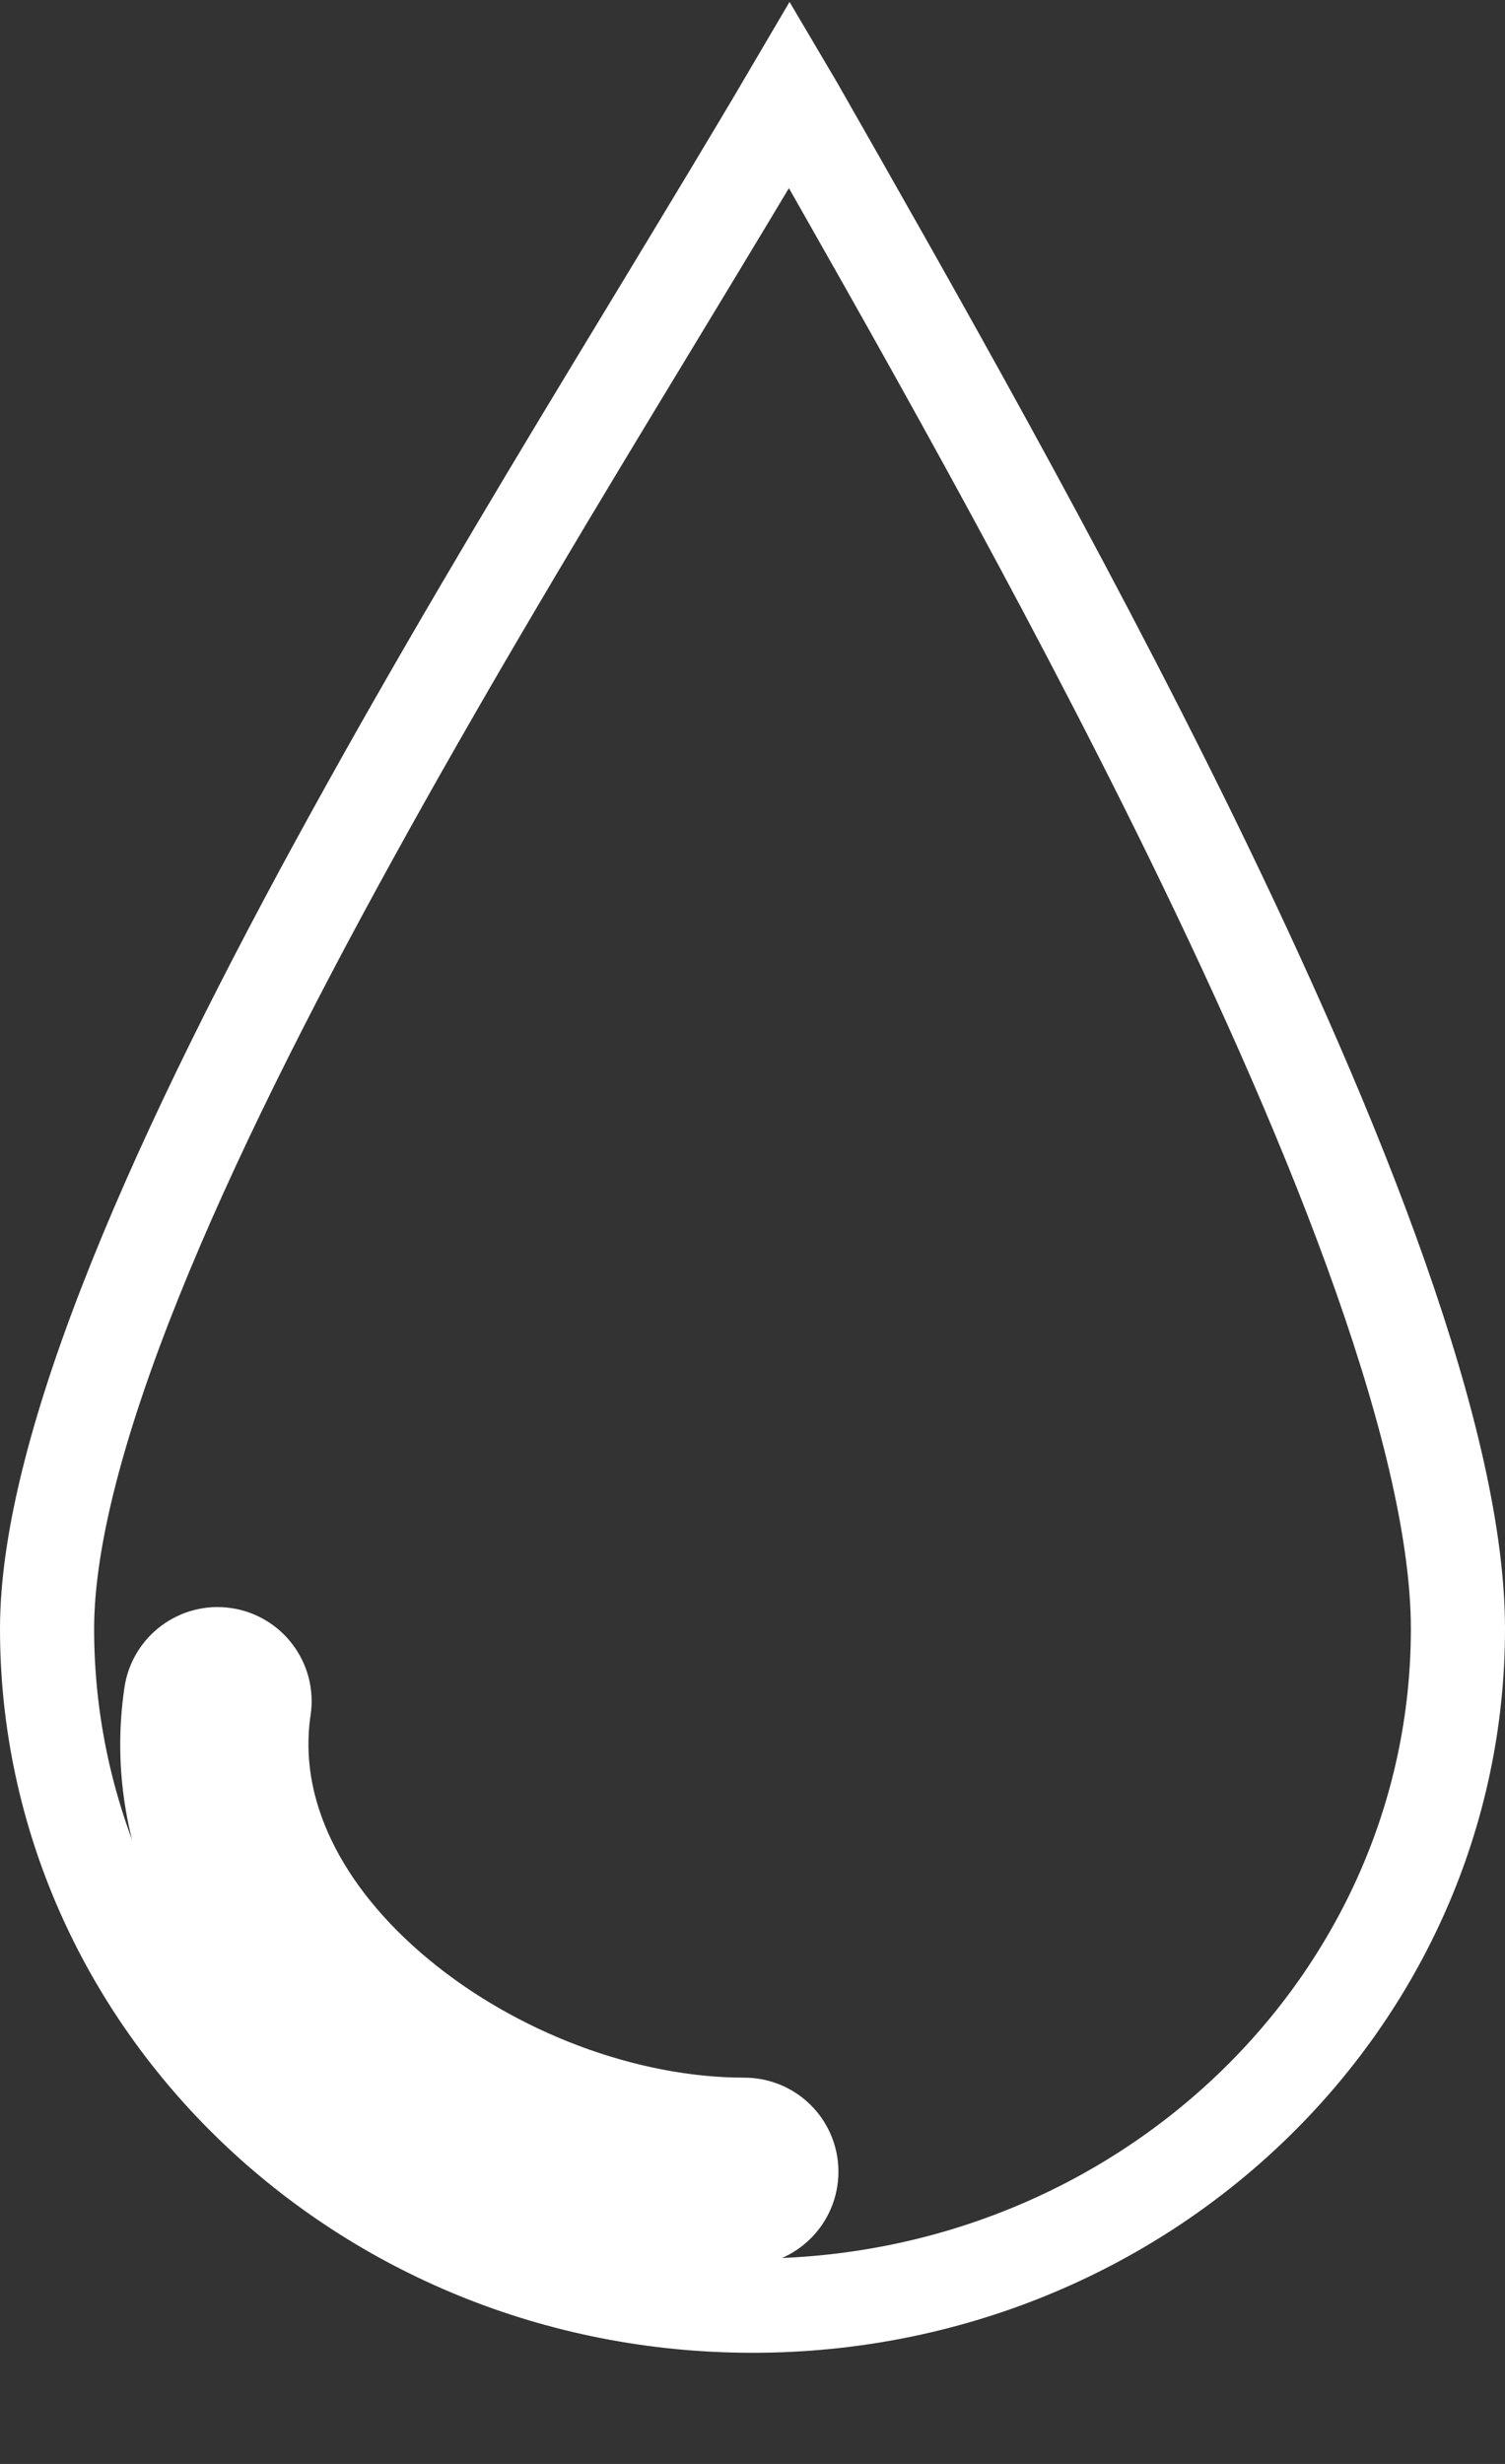 <svg width="11" height="18" viewBox="0 0 11 18" fill="none" xmlns="http://www.w3.org/2000/svg">
<rect x="0" y="0" width="11" height="18" fill="#333333" stroke="none"/>
<path d="M1.59 12.428C1.315 14.279 3.515 15.865 5.44 15.865M1.93 12.478C1.958 12.291 1.828 12.116 1.641 12.088C1.453 12.06 1.278 12.19 1.25 12.377C1.089 13.463 1.659 14.431 2.47 15.105C3.283 15.78 4.391 16.209 5.44 16.209C5.63 16.209 5.784 16.055 5.784 15.865C5.784 15.675 5.63 15.522 5.44 15.522C4.564 15.522 3.609 15.157 2.91 14.576C2.209 13.994 1.816 13.244 1.93 12.478ZM10.656 11.899C10.656 14.617 8.361 16.844 5.5 16.844C2.639 16.844 0.344 14.617 0.344 11.899C0.344 11.237 0.581 10.36 0.989 9.345C1.394 8.338 1.954 7.228 2.57 6.111C3.185 4.994 3.852 3.876 4.471 2.853C4.59 2.656 4.708 2.462 4.823 2.272C5.169 1.7 5.493 1.166 5.772 0.691C5.788 0.718 5.804 0.746 5.82 0.774C6.637 2.207 7.745 4.151 8.698 6.096C9.244 7.213 9.737 8.323 10.091 9.331C10.448 10.345 10.656 11.228 10.656 11.899Z" stroke="white" stroke-width="0.688" stroke-linecap="round"/>
</svg>
